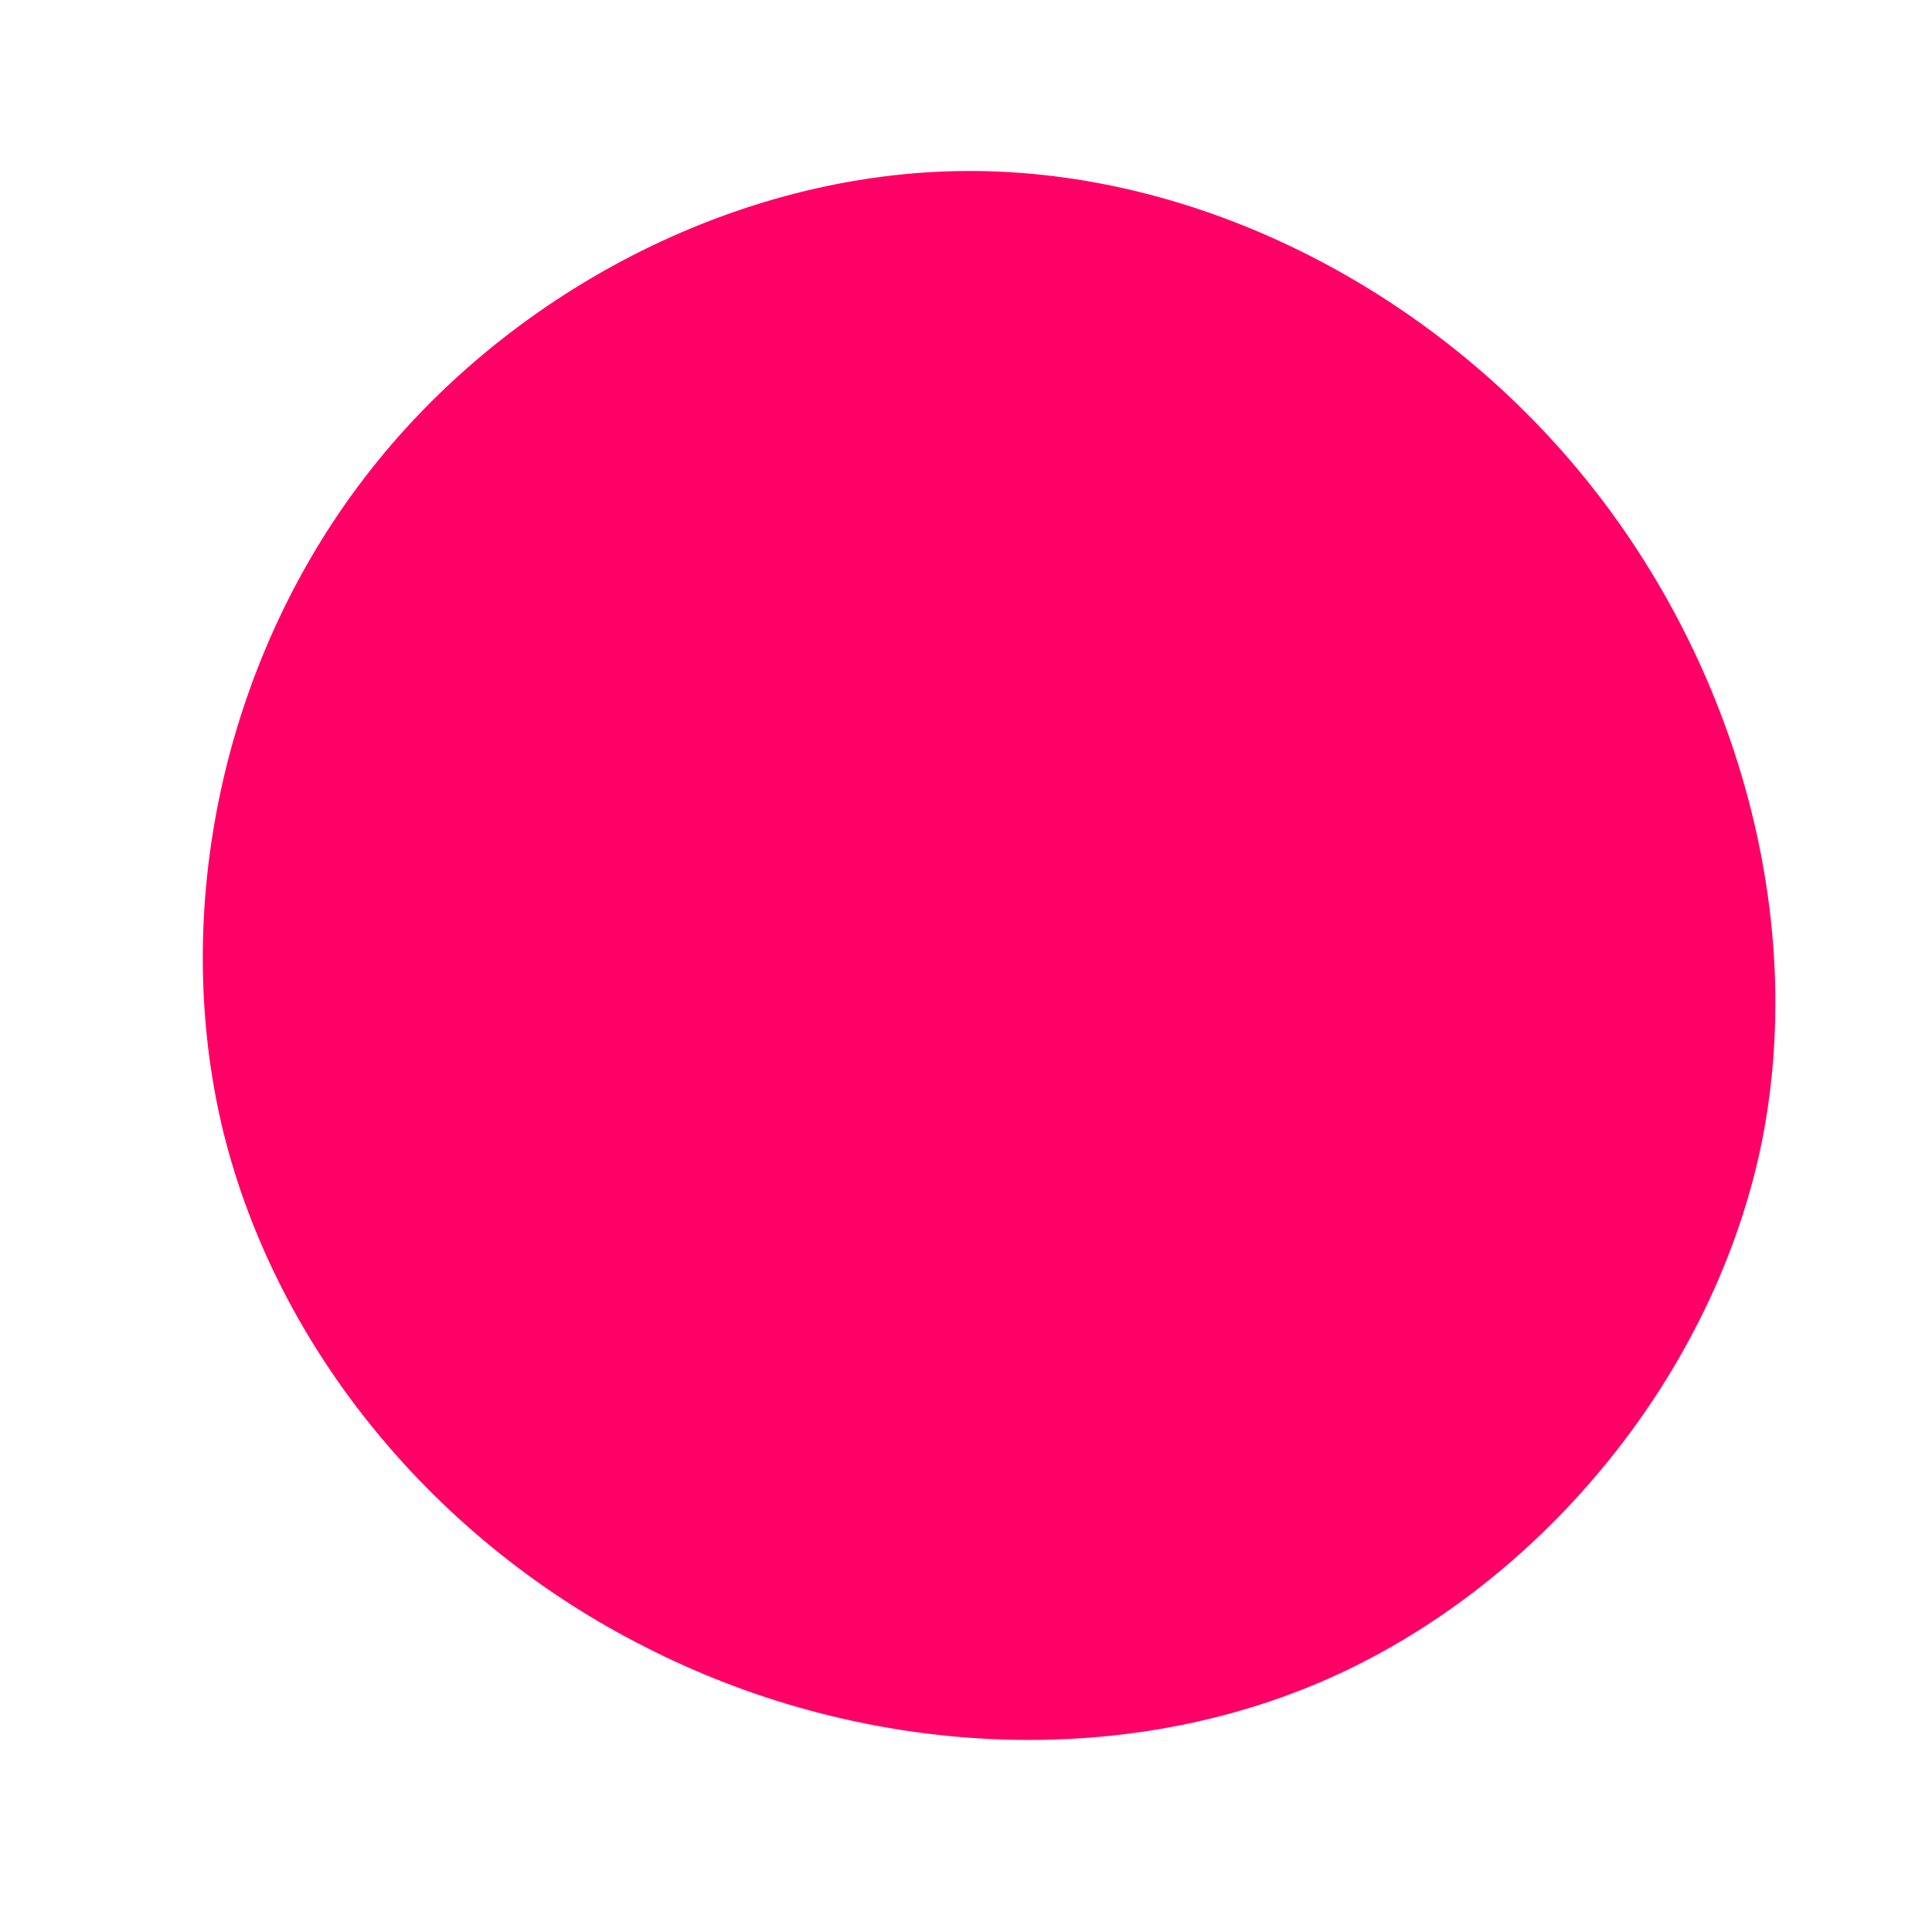 <?xml version="1.0" standalone="no"?>
<svg viewBox="0 0 200 200" xmlns="http://www.w3.org/2000/svg">
  <path fill="#FF0066" d="M64,-50.6C79.8,-31.2,87.3,-4.8,82.2,19.1C77,43,59.1,64.4,37,74C14.8,83.6,-11.7,81.5,-33.2,70.5C-54.8,59.6,-71.3,39.8,-76.9,17.1C-82.4,-5.6,-77,-31.3,-62.3,-50.5C-47.7,-69.6,-23.8,-82.2,0.1,-82.3C24.1,-82.4,48.2,-70,64,-50.6Z" transform="translate(100 100)" />
</svg>
